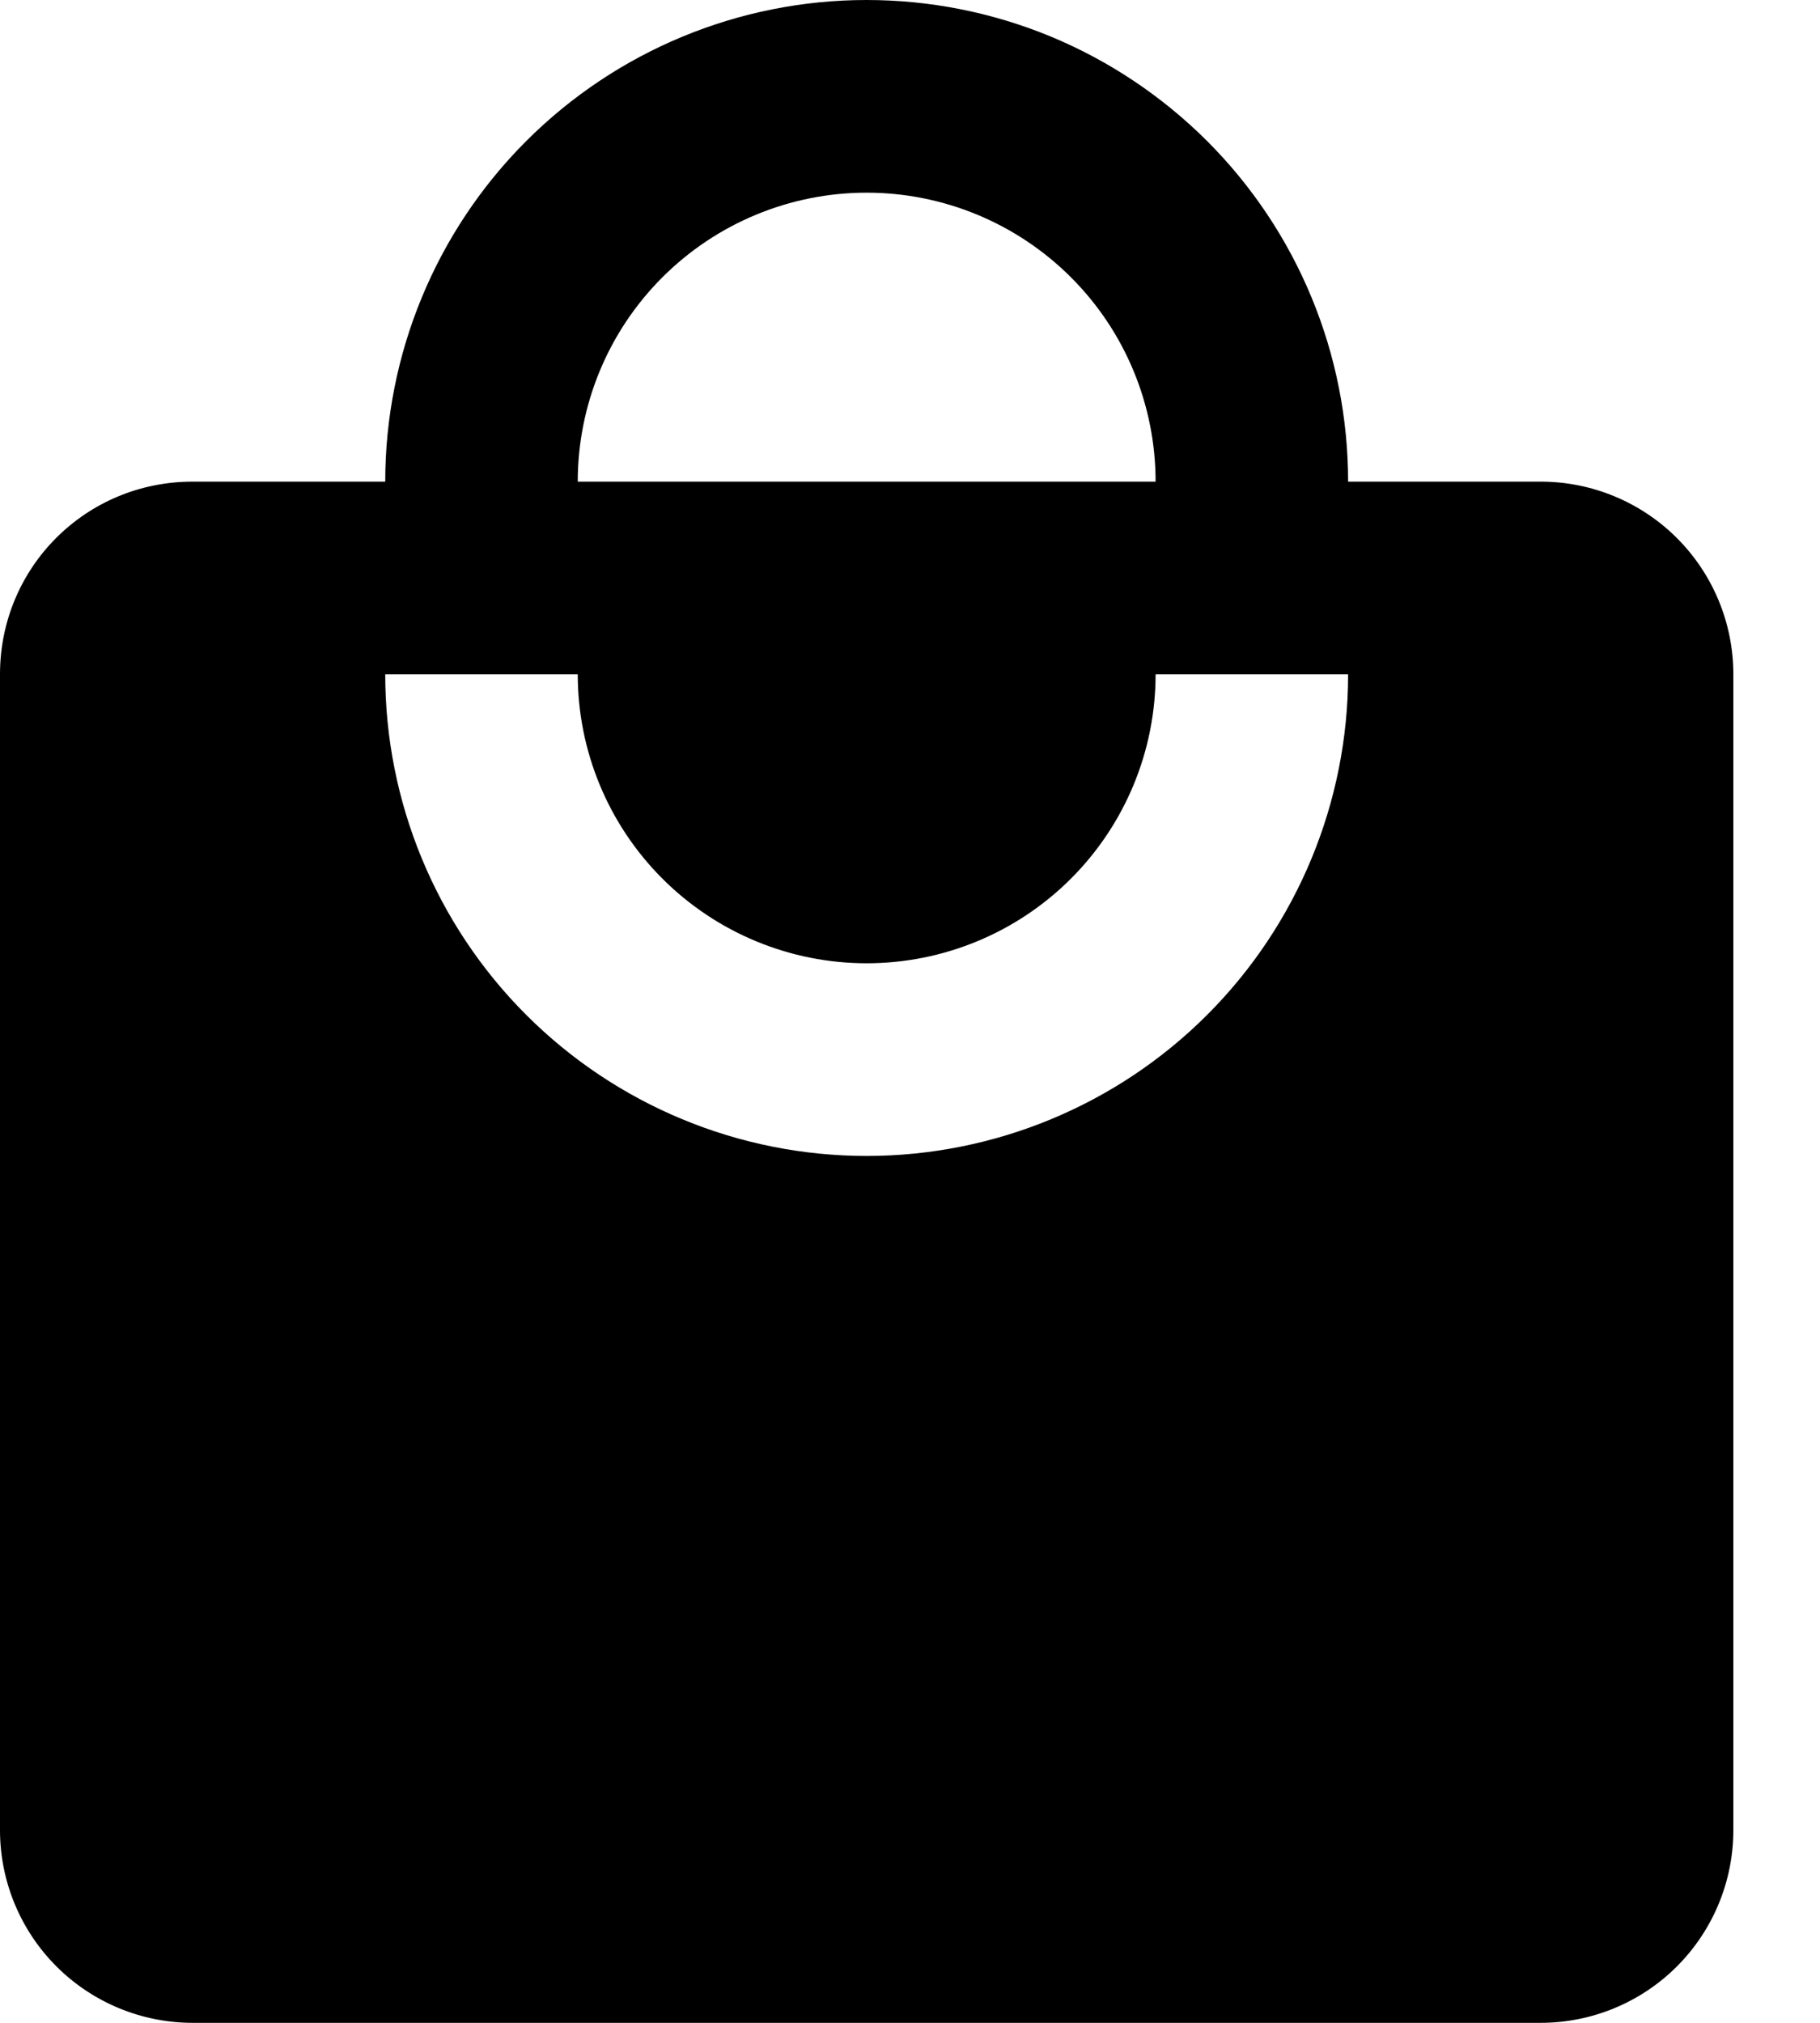 <svg width='18' height='20' viewBox='0 0 18 20' fill='none' xmlns='http://www.w3.org/2000/svg'><path d='M8.571 11.429C7.308 11.429 6.097 10.927 5.204 10.034C4.311 9.141 3.81 7.93 3.81 6.667H5.714C5.714 7.424 6.015 8.151 6.551 8.687C7.087 9.223 7.814 9.524 8.571 9.524C9.329 9.524 10.056 9.223 10.592 8.687C11.128 8.151 11.429 7.424 11.429 6.667H13.333C13.333 7.93 12.832 9.141 11.939 10.034C11.046 10.927 9.834 11.429 8.571 11.429ZM8.571 1.905C9.329 1.905 10.056 2.206 10.592 2.742C11.128 3.277 11.429 4.004 11.429 4.762H5.714C5.714 4.004 6.015 3.277 6.551 2.742C7.087 2.206 7.814 1.905 8.571 1.905ZM15.238 4.762H13.333C13.333 4.137 13.21 3.517 12.971 2.94C12.732 2.362 12.381 1.837 11.939 1.395C11.496 0.953 10.972 0.602 10.394 0.362C9.816 0.123 9.197 0 8.571 0C7.308 0 6.097 0.502 5.204 1.395C4.311 2.288 3.81 3.499 3.81 4.762H1.905C0.848 4.762 0 5.61 0 6.667V18.095C0 18.6 0.201 19.085 0.558 19.442C0.915 19.799 1.4 20 1.905 20H15.238C15.743 20 16.228 19.799 16.585 19.442C16.942 19.085 17.143 18.6 17.143 18.095V6.667C17.143 6.161 16.942 5.677 16.585 5.32C16.228 4.963 15.743 4.762 15.238 4.762Z' fill='currentColor'/></svg>